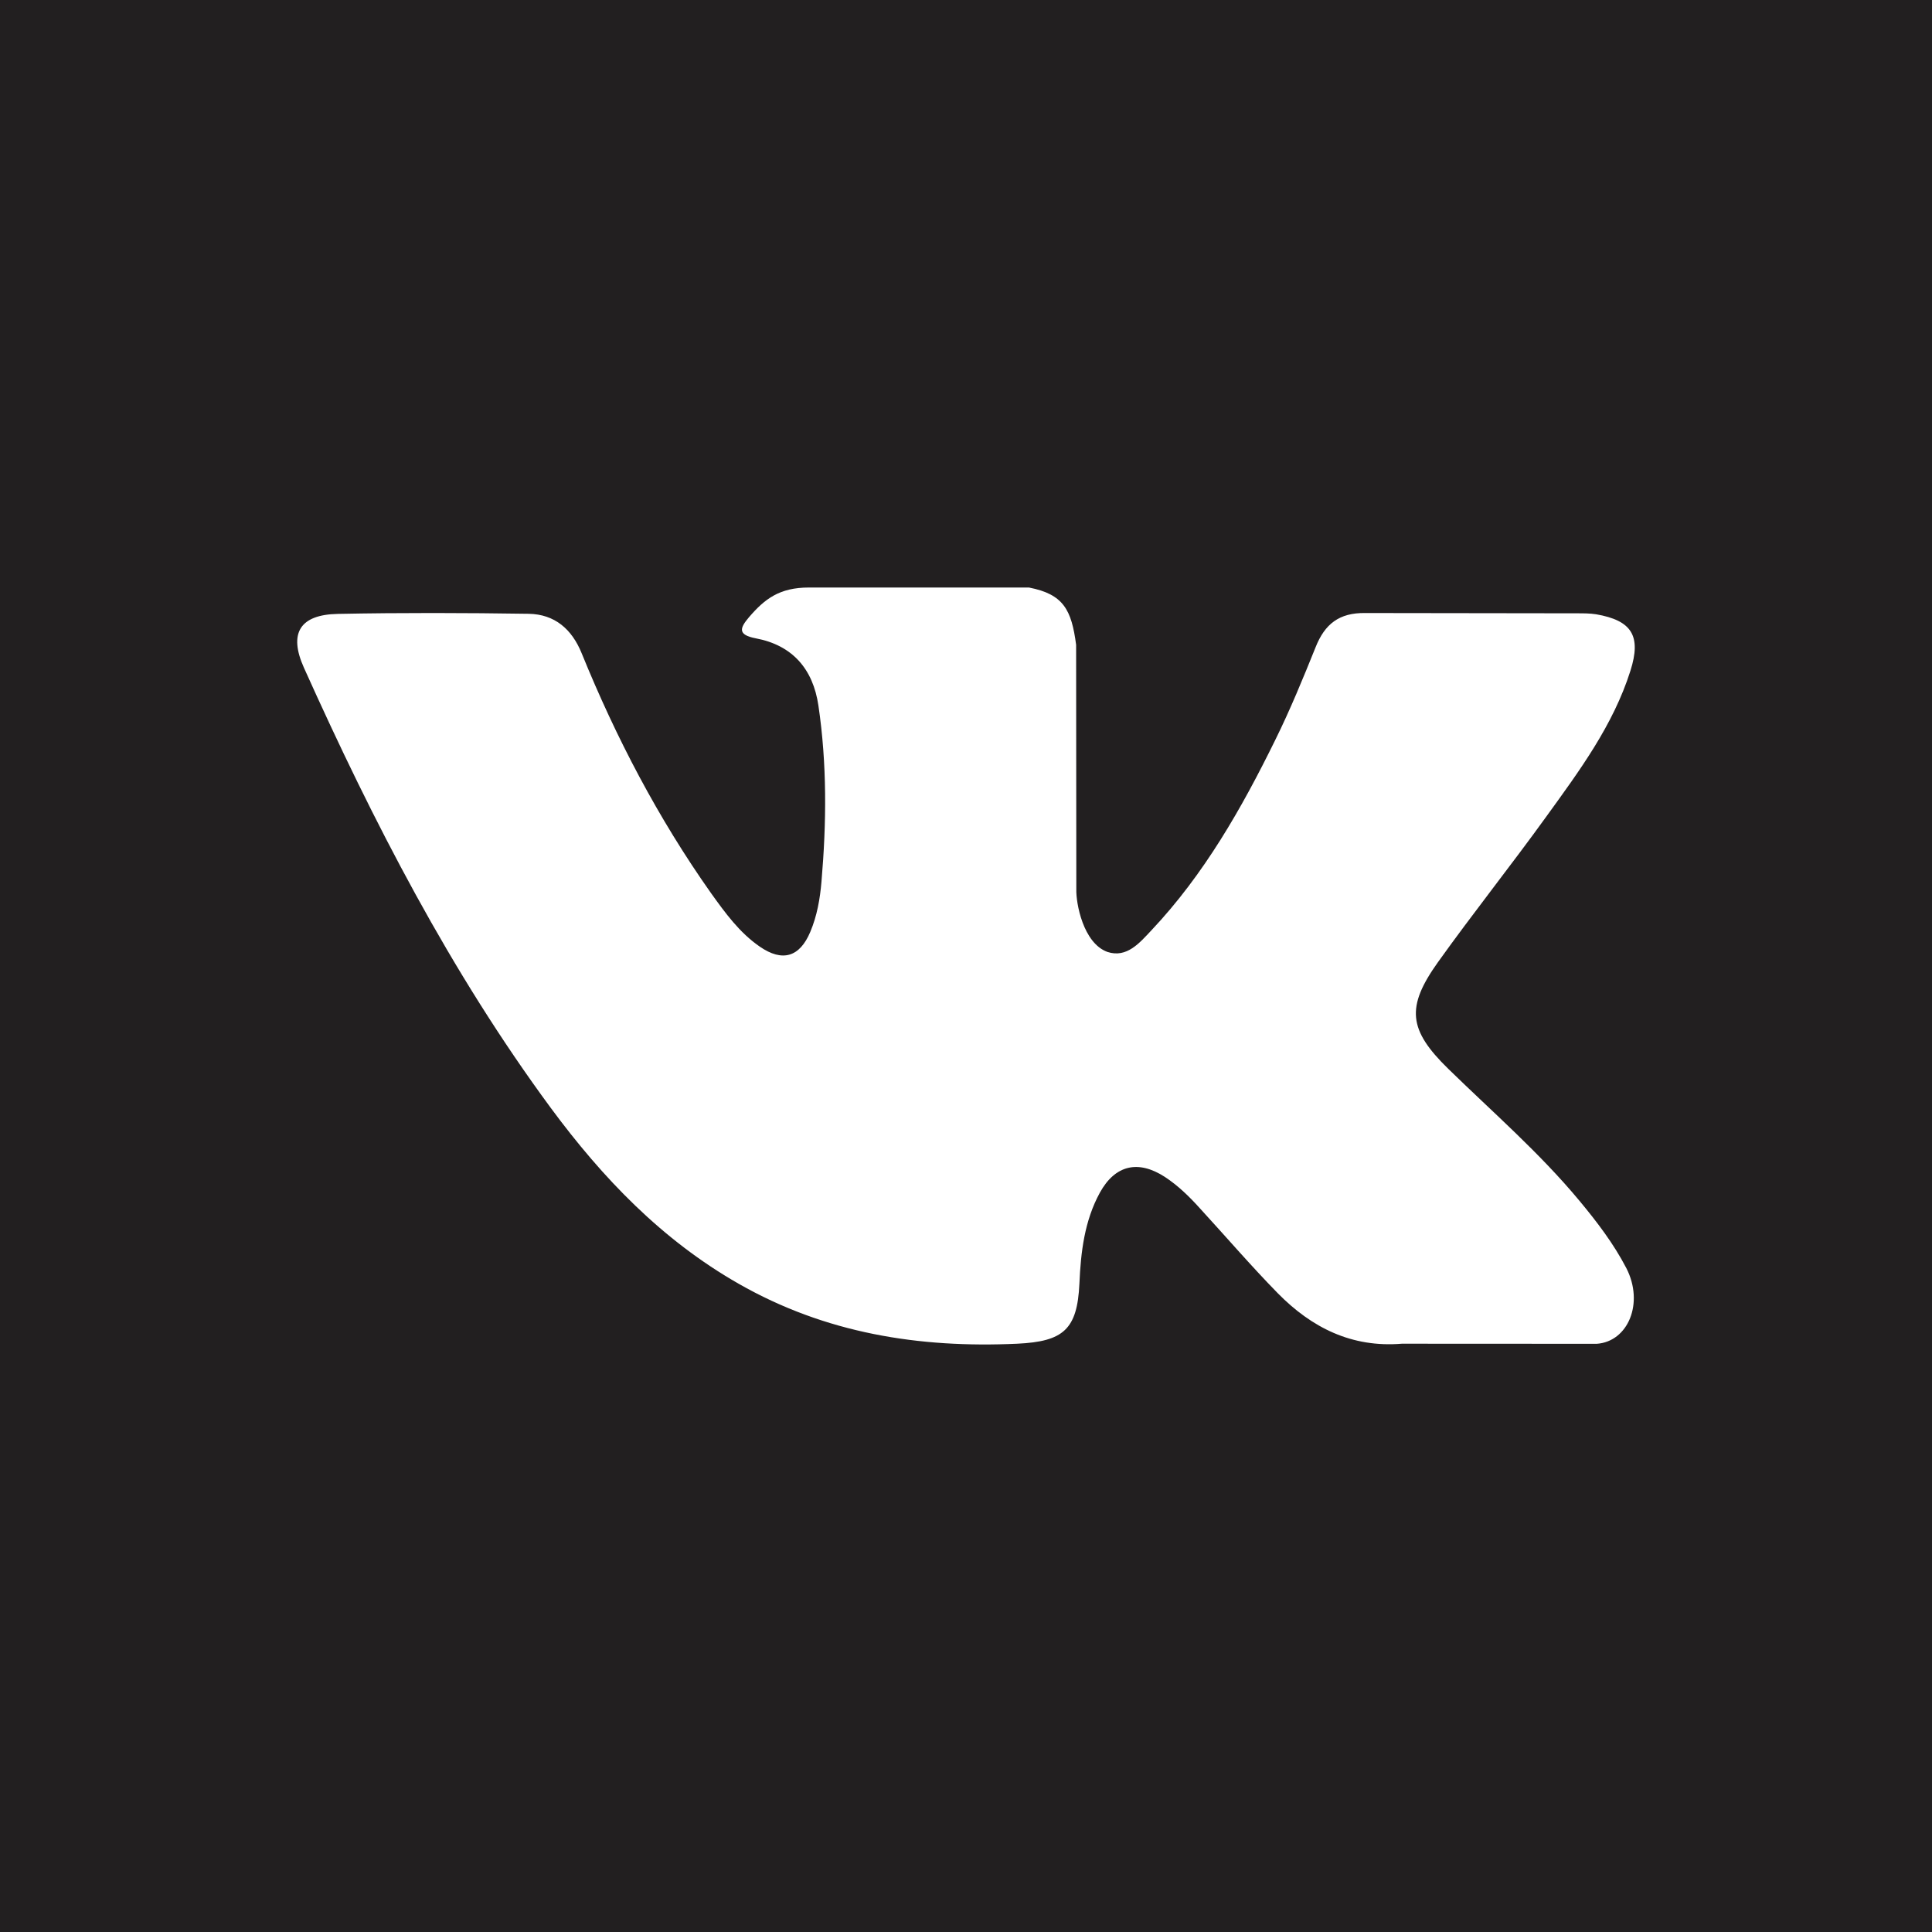 <svg width="20" height="20" viewBox="0 0 20 20" fill="none" xmlns="http://www.w3.org/2000/svg">
<g id="Vk icon" clip-path="url(#clip0_697_50)">
<path id="Vector" fill-rule="evenodd" clip-rule="evenodd" d="M0 0V20H20V0H0ZM14.993 11.065C15.452 11.513 15.938 11.934 16.35 12.43C16.532 12.649 16.704 12.874 16.836 13.128C17.022 13.491 16.853 13.889 16.529 13.911L14.512 13.91C13.992 13.953 13.577 13.743 13.227 13.387C12.949 13.103 12.689 12.8 12.42 12.507C12.311 12.386 12.195 12.273 12.058 12.183C11.783 12.005 11.544 12.059 11.386 12.346C11.226 12.638 11.188 12.963 11.174 13.288C11.152 13.763 11.008 13.887 10.532 13.91C9.512 13.957 8.544 13.802 7.646 13.289C6.852 12.836 6.238 12.195 5.703 11.471C4.662 10.059 3.864 8.509 3.147 6.914C2.985 6.555 3.104 6.362 3.499 6.355C4.158 6.342 4.816 6.344 5.474 6.354C5.742 6.359 5.92 6.512 6.022 6.764C6.378 7.639 6.814 8.472 7.36 9.245C7.507 9.45 7.655 9.655 7.866 9.8C8.1 9.961 8.278 9.908 8.388 9.647C8.458 9.481 8.489 9.304 8.504 9.126C8.556 8.518 8.562 7.91 8.472 7.303C8.416 6.924 8.202 6.679 7.824 6.608C7.631 6.571 7.66 6.5 7.753 6.39C7.916 6.2 8.069 6.082 8.373 6.082H10.652C11.011 6.152 11.092 6.314 11.14 6.675L11.142 9.208C11.138 9.348 11.212 9.762 11.463 9.854C11.665 9.921 11.798 9.759 11.919 9.631C12.465 9.052 12.854 8.367 13.202 7.659C13.356 7.347 13.489 7.023 13.619 6.7C13.714 6.46 13.863 6.342 14.133 6.346L16.328 6.349C16.392 6.349 16.459 6.349 16.523 6.359C16.892 6.423 16.993 6.582 16.878 6.944C16.699 7.51 16.348 7.982 16.006 8.455C15.64 8.962 15.25 9.451 14.886 9.96C14.553 10.426 14.579 10.661 14.993 11.065Z" fill="#221F20"/>
</g>
<defs>
<clipPath id="clip0_697_50">
<rect width="20" height="20" fill="white"/>
</clipPath>
</defs>
</svg>

